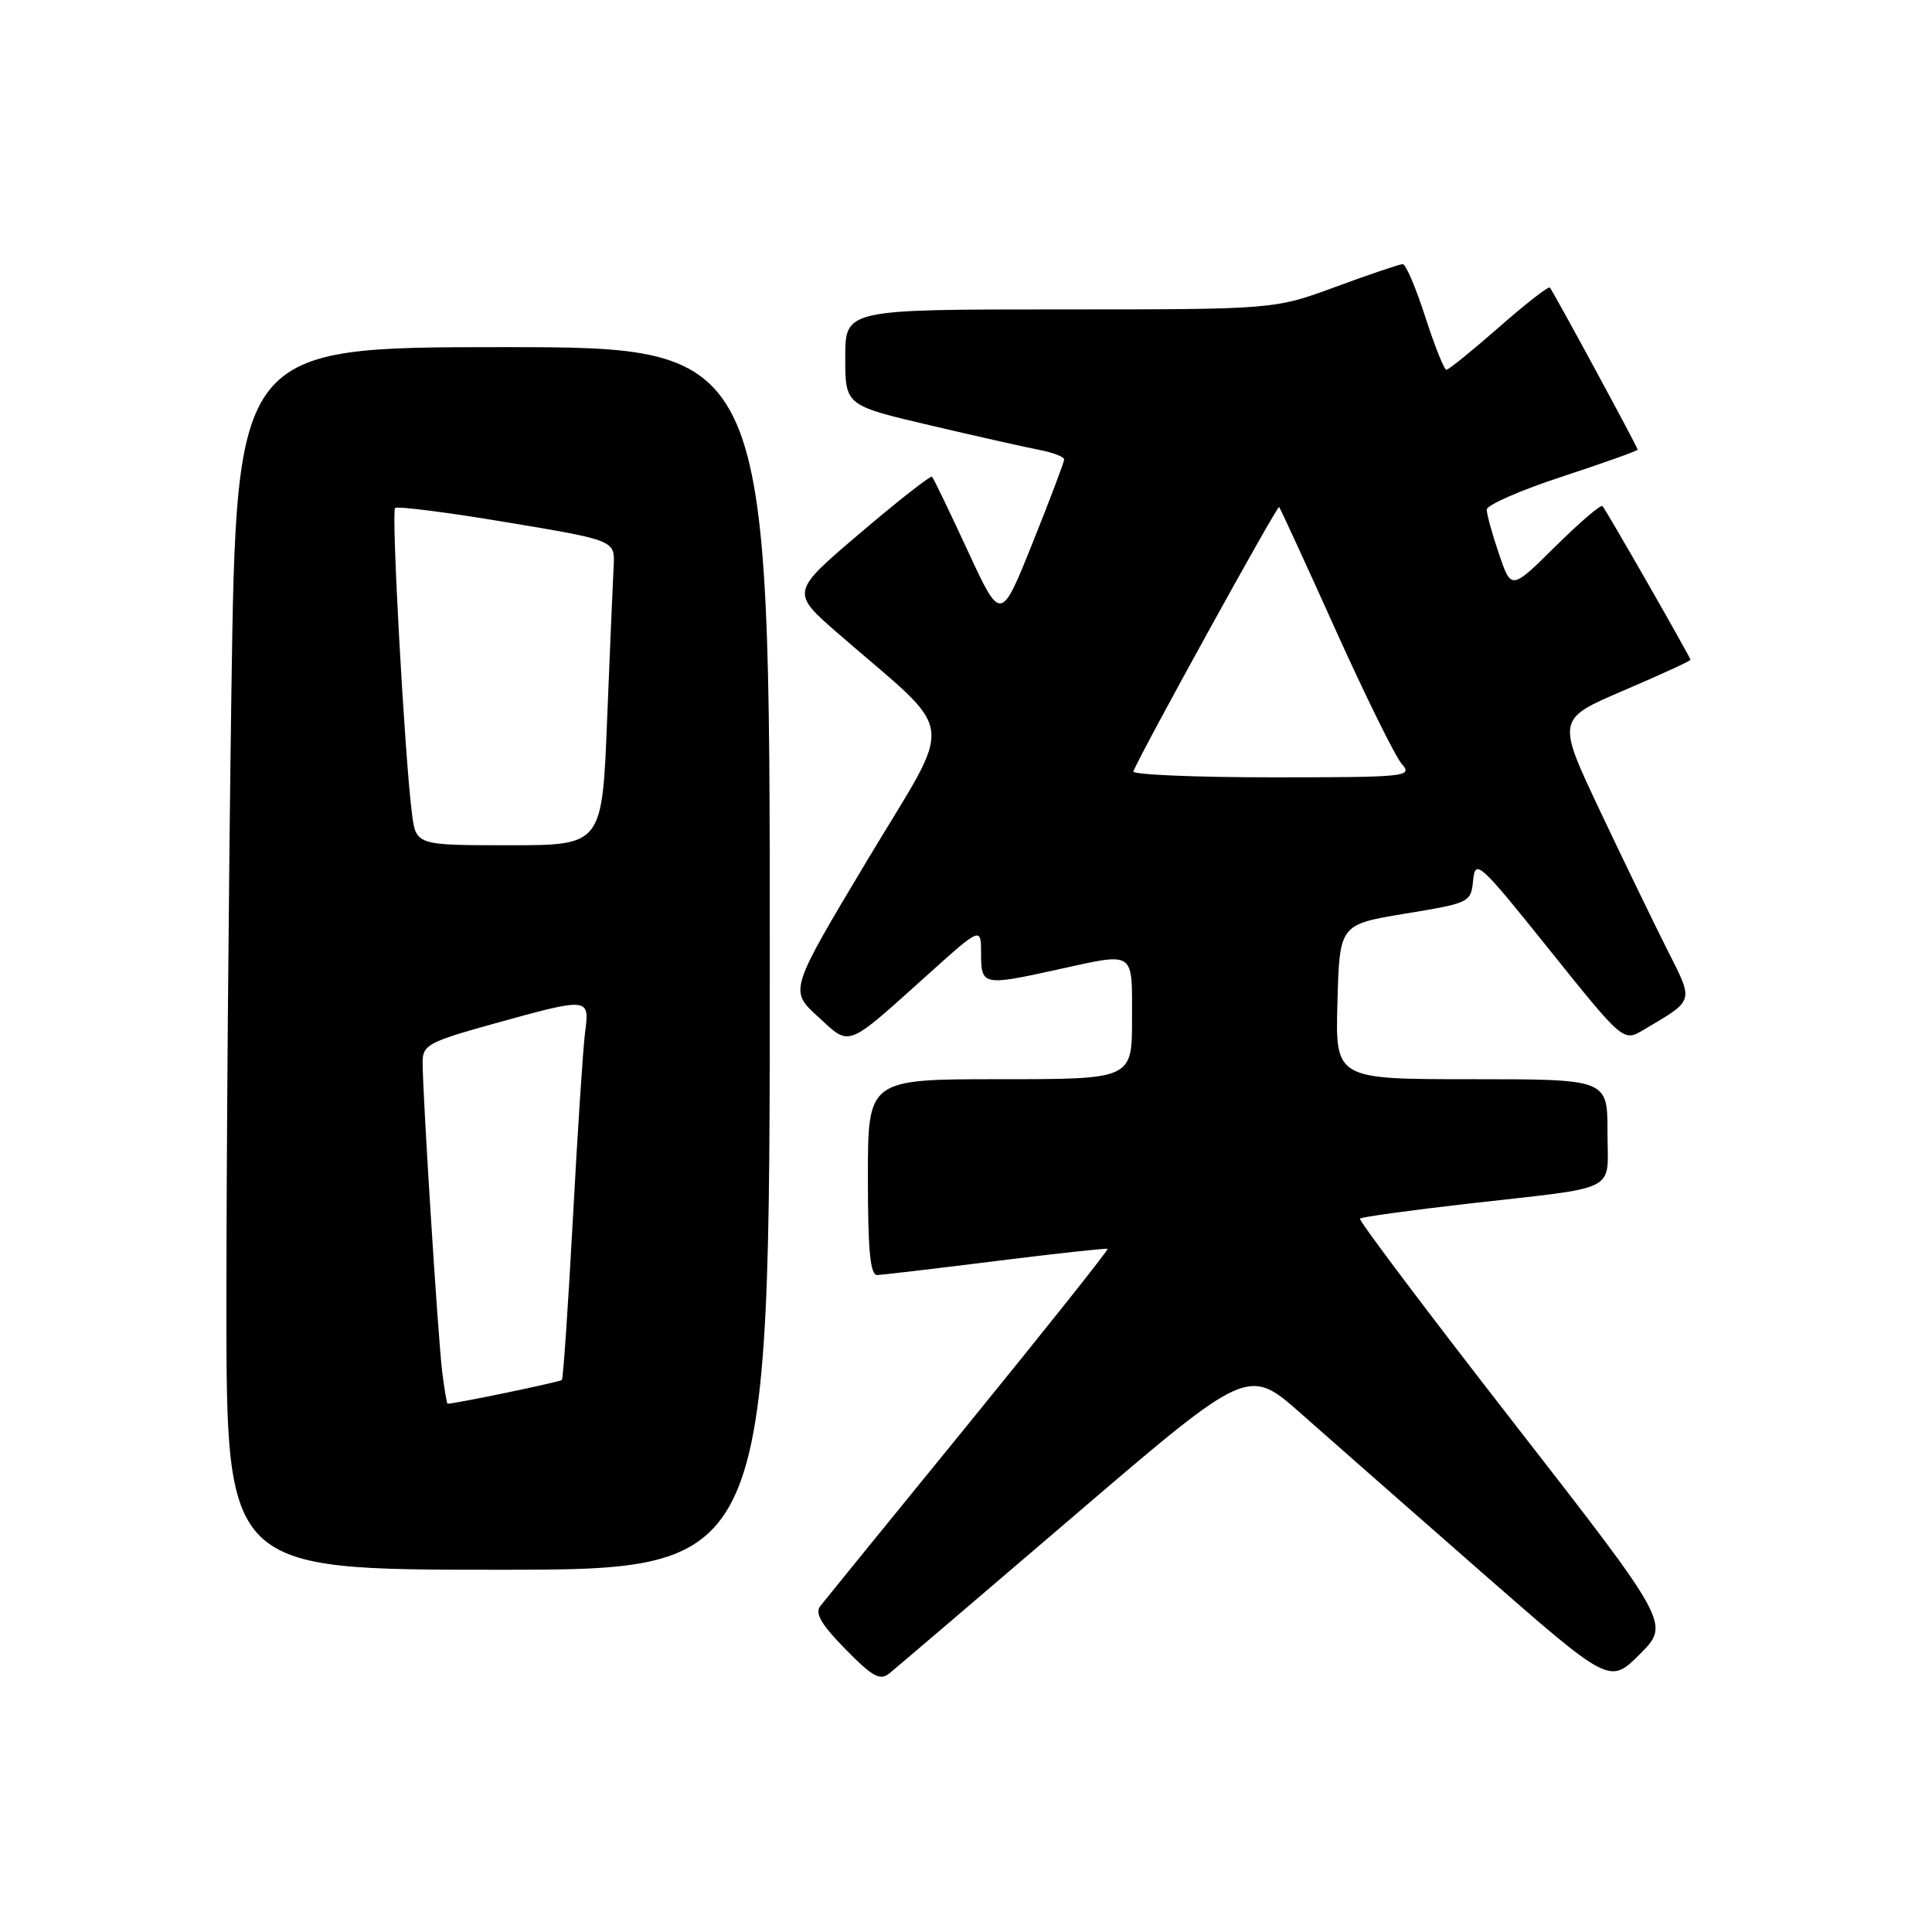 <?xml version="1.0" encoding="UTF-8" standalone="no"?>
<!DOCTYPE svg PUBLIC "-//W3C//DTD SVG 1.1//EN" "http://www.w3.org/Graphics/SVG/1.1/DTD/svg11.dtd" >
<svg xmlns="http://www.w3.org/2000/svg" xmlns:xlink="http://www.w3.org/1999/xlink" version="1.1" viewBox="0 0 256 256">
 <g >
 <path fill="currentColor"
d=" M 142.38 200.80 C 165.39 181.10 165.39 181.10 172.44 187.35 C 176.33 190.79 187.10 200.26 196.39 208.39 C 213.29 223.18 213.29 223.18 217.29 219.18 C 221.30 215.17 221.30 215.17 200.56 188.51 C 189.15 173.85 179.99 161.68 180.20 161.47 C 180.41 161.26 186.86 160.37 194.54 159.49 C 214.93 157.17 213.00 158.16 213.00 149.98 C 213.00 143.00 213.00 143.00 194.97 143.00 C 176.93 143.00 176.93 143.00 177.22 132.75 C 177.50 122.50 177.50 122.50 186.20 121.06 C 194.77 119.65 194.91 119.59 195.20 116.62 C 195.48 113.78 196.04 114.29 205.30 125.84 C 215.10 138.06 215.10 138.06 217.80 136.45 C 224.59 132.43 224.46 132.86 220.92 125.84 C 219.16 122.35 215.14 114.05 211.99 107.40 C 206.27 95.29 206.27 95.29 215.13 91.50 C 220.01 89.41 224.00 87.58 224.00 87.43 C 224.00 87.10 212.88 67.68 212.34 67.06 C 212.12 66.81 209.32 69.22 206.10 72.40 C 200.25 78.19 200.25 78.19 198.63 73.42 C 197.73 70.79 197.00 68.14 197.00 67.53 C 197.00 66.92 201.50 64.95 207.00 63.15 C 212.50 61.34 217.00 59.74 217.00 59.58 C 217.00 59.26 205.88 38.73 205.37 38.11 C 205.19 37.89 202.16 40.25 198.62 43.36 C 195.08 46.46 191.95 49.00 191.65 49.00 C 191.36 49.00 190.10 45.85 188.86 42.00 C 187.62 38.15 186.28 35.00 185.87 35.00 C 185.47 35.00 181.48 36.35 177.00 38.00 C 168.86 41.00 168.86 41.00 140.43 41.00 C 112.00 41.00 112.00 41.00 112.00 47.36 C 112.00 53.72 112.00 53.72 123.25 56.36 C 129.44 57.81 135.96 59.28 137.75 59.62 C 139.54 59.97 141.00 60.53 141.00 60.88 C 141.01 61.22 139.12 66.21 136.81 71.97 C 132.61 82.44 132.61 82.44 128.23 72.98 C 125.82 67.77 123.69 63.36 123.50 63.17 C 123.31 62.98 119.02 66.34 113.96 70.65 C 104.76 78.47 104.76 78.47 111.10 83.98 C 127.05 97.85 126.62 94.46 114.94 113.95 C 104.59 131.24 104.59 131.24 108.36 134.69 C 112.74 138.71 111.95 139.01 122.93 129.15 C 130.00 122.79 130.00 122.79 130.00 126.40 C 130.00 130.58 130.28 130.64 140.00 128.50 C 150.53 126.18 150.00 125.84 150.00 135.00 C 150.00 143.00 150.00 143.00 132.50 143.00 C 115.00 143.00 115.00 143.00 115.00 156.00 C 115.00 165.76 115.31 168.99 116.25 168.95 C 116.94 168.92 124.03 168.09 132.00 167.09 C 139.97 166.09 146.62 165.37 146.76 165.48 C 146.91 165.60 138.63 176.00 128.38 188.60 C 118.12 201.19 109.26 212.08 108.70 212.80 C 107.94 213.76 108.81 215.24 112.02 218.52 C 115.62 222.19 116.62 222.74 117.86 221.72 C 118.69 221.05 129.72 211.64 142.38 200.80 Z  M 102.00 127.00 C 102.00 46.00 102.00 46.00 66.66 46.00 C 31.33 46.00 31.33 46.00 30.66 91.75 C 30.30 116.91 30.00 153.36 30.00 172.75 C 30.00 208.00 30.00 208.00 66.00 208.00 C 102.00 208.00 102.00 208.00 102.00 127.00 Z  M 150.17 102.21 C 151.41 99.27 169.25 66.92 169.49 67.18 C 169.65 67.36 173.03 74.70 176.99 83.50 C 180.96 92.30 184.90 100.29 185.76 101.25 C 187.23 102.91 186.34 103.00 168.57 103.00 C 158.27 103.00 149.98 102.64 150.17 102.21 Z  M 58.59 181.75 C 58.04 177.29 56.00 145.05 56.00 140.75 C 56.00 138.46 56.75 138.06 65.49 135.63 C 78.07 132.14 78.14 132.15 77.53 136.75 C 77.26 138.81 76.53 149.95 75.91 161.50 C 75.28 173.05 74.63 182.66 74.45 182.85 C 74.21 183.12 60.38 185.99 59.31 186.00 C 59.21 186.00 58.88 184.09 58.59 181.75 Z  M 54.58 107.75 C 53.62 100.19 51.83 67.83 52.35 67.32 C 52.63 67.04 59.30 67.89 67.18 69.21 C 81.50 71.60 81.50 71.60 81.31 75.05 C 81.21 76.95 80.82 86.04 80.45 95.25 C 79.79 112.00 79.79 112.00 67.45 112.00 C 55.12 112.00 55.12 112.00 54.58 107.75 Z "/>
</g>
</svg>